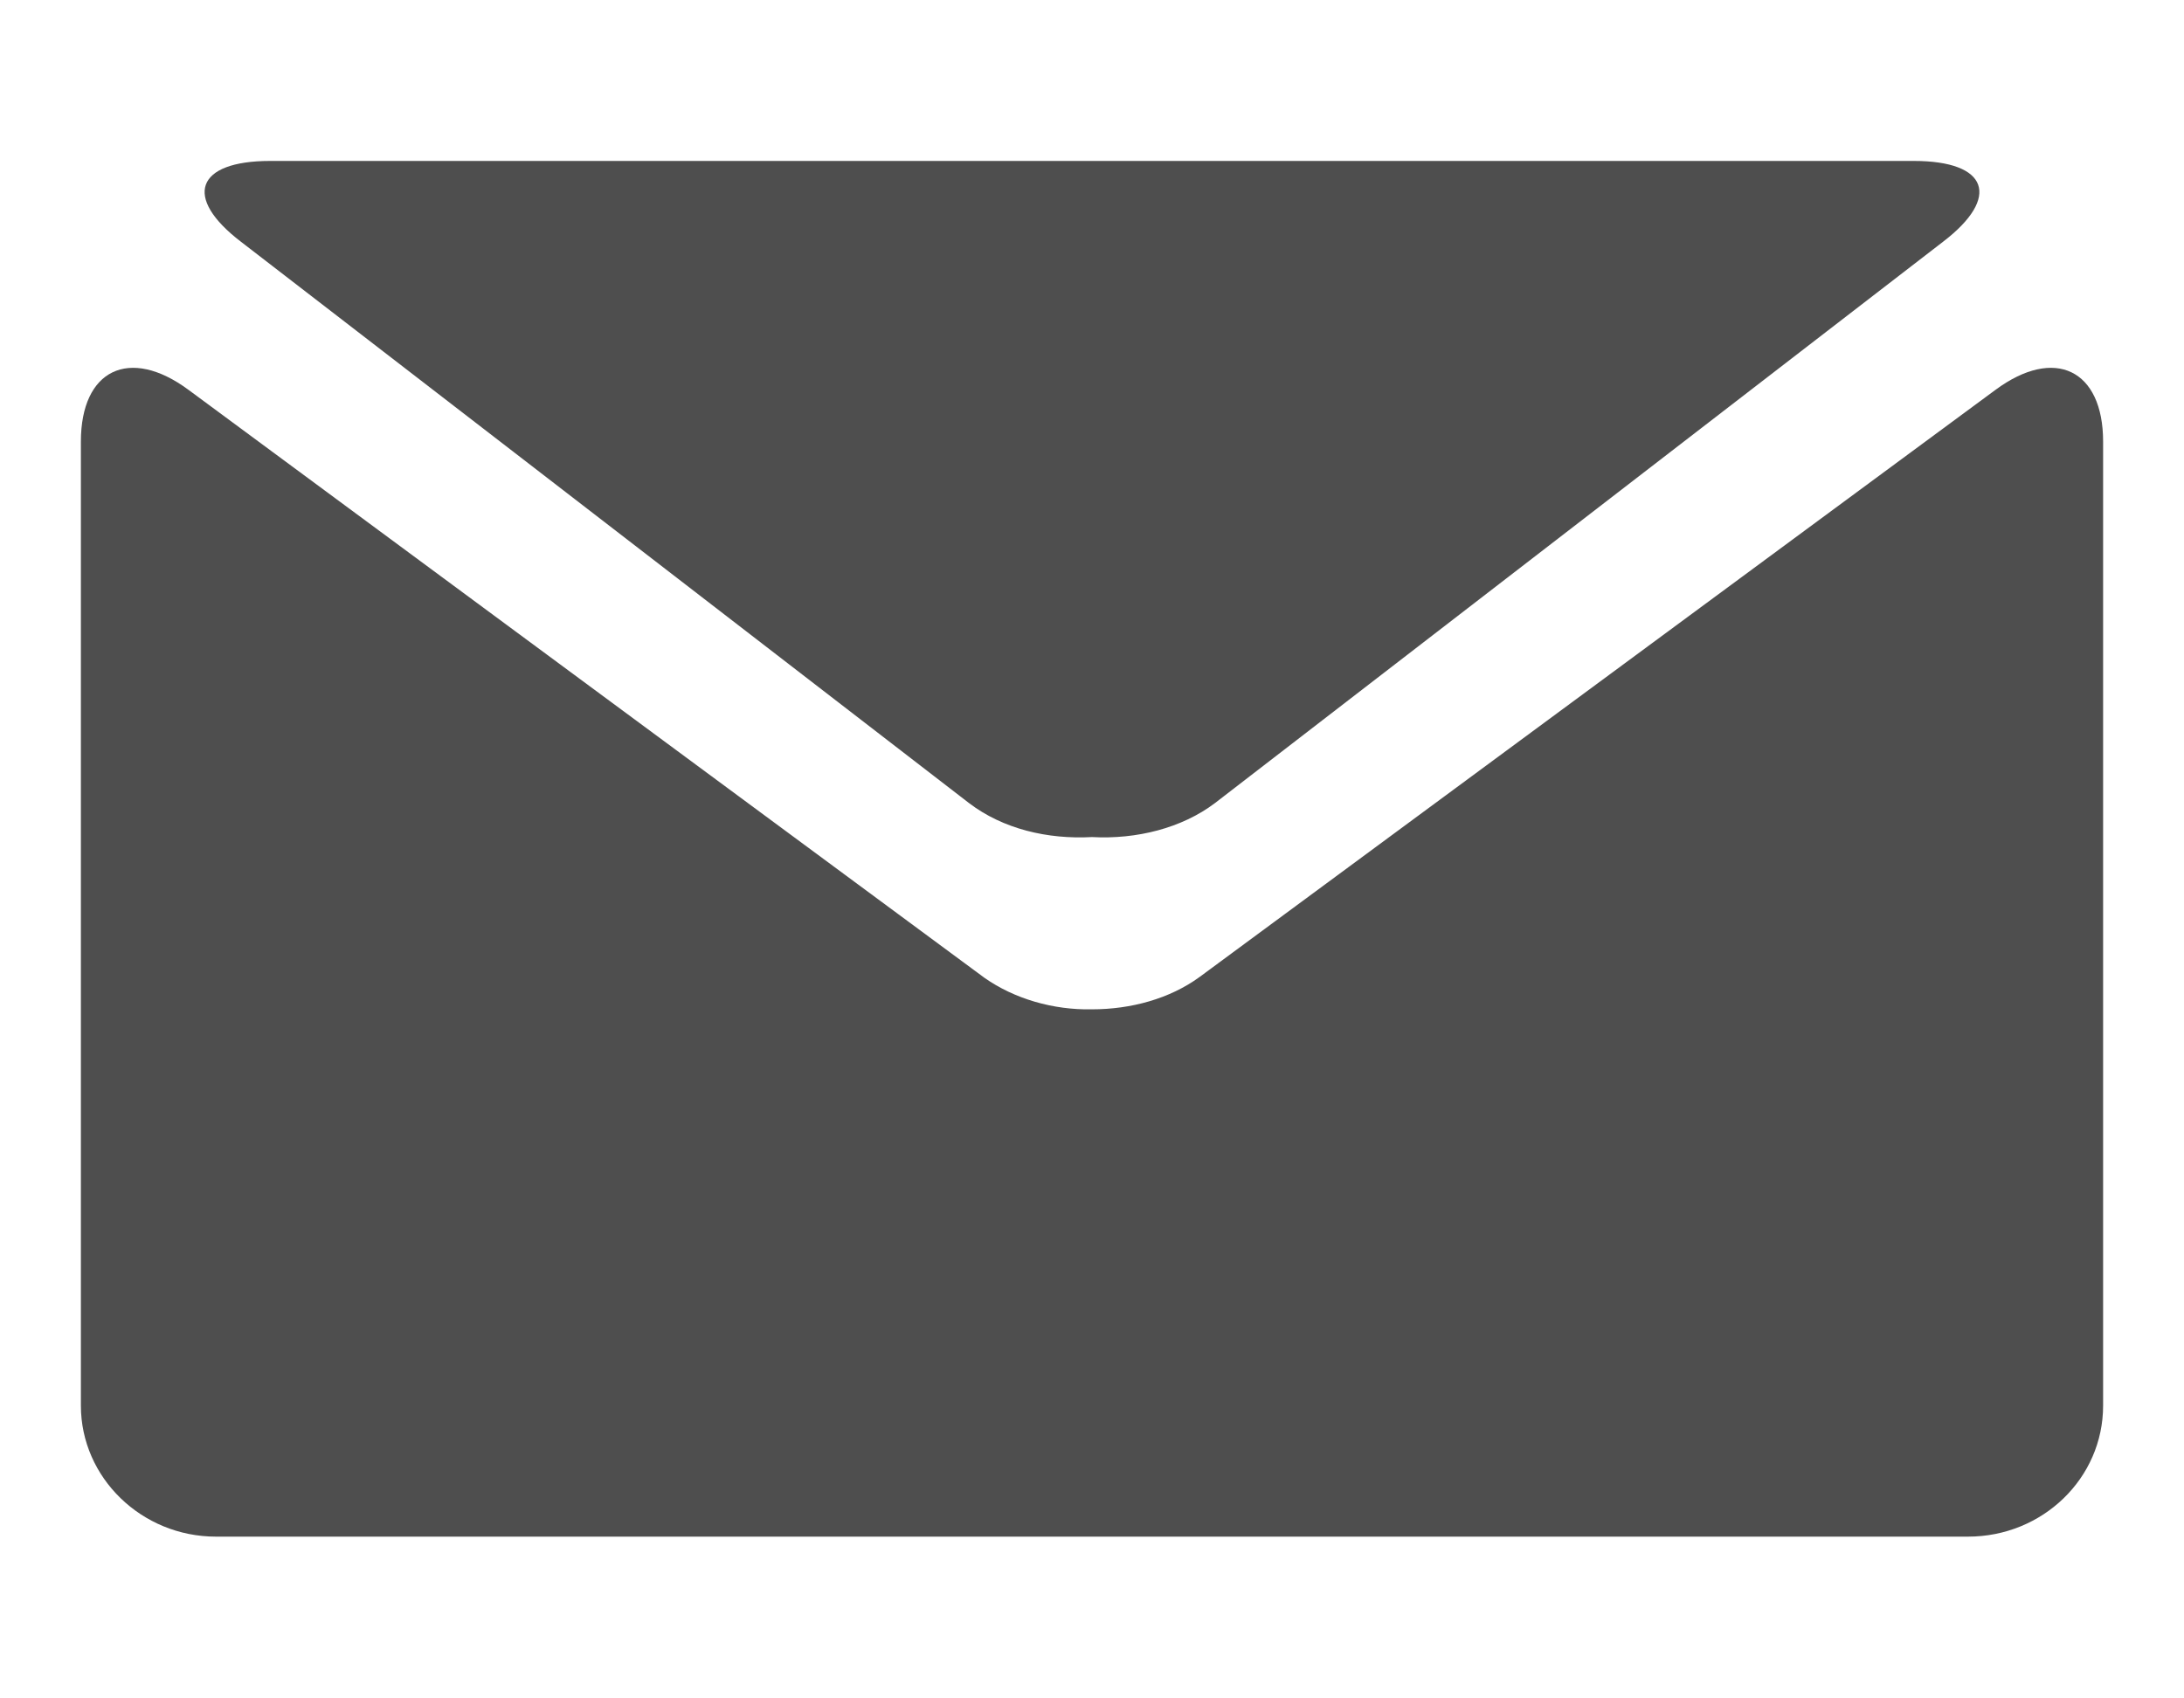 <svg xmlns="http://www.w3.org/2000/svg" xmlns:xlink="http://www.w3.org/1999/xlink" width="27" height="21" viewBox="0 0 27 21"><defs><path id="h6rha" d="M1011.34 8559.99h20.32c.92 0 1.08.45.36 1l-9 6.94c-.41.31-.97.45-1.52.42-.55.03-1.1-.1-1.52-.42l-9-6.94c-.72-.55-.56-1 .36-1zm22.66 3.47v11.92c0 .9-.75 1.62-1.67 1.62h-21.66c-.92 0-1.67-.73-1.67-1.62v-11.92c0-.89.6-1.18 1.33-.64l9.84 7.27c.37.26.85.4 1.33.39.48 0 .96-.13 1.33-.4l9.84-7.26c.73-.54 1.33-.25 1.33.64z"/></defs><g><g transform="translate(-1008 -8558)"><use fill="#4e4e4e" xlink:href="#h6rha"/></g></g></svg>